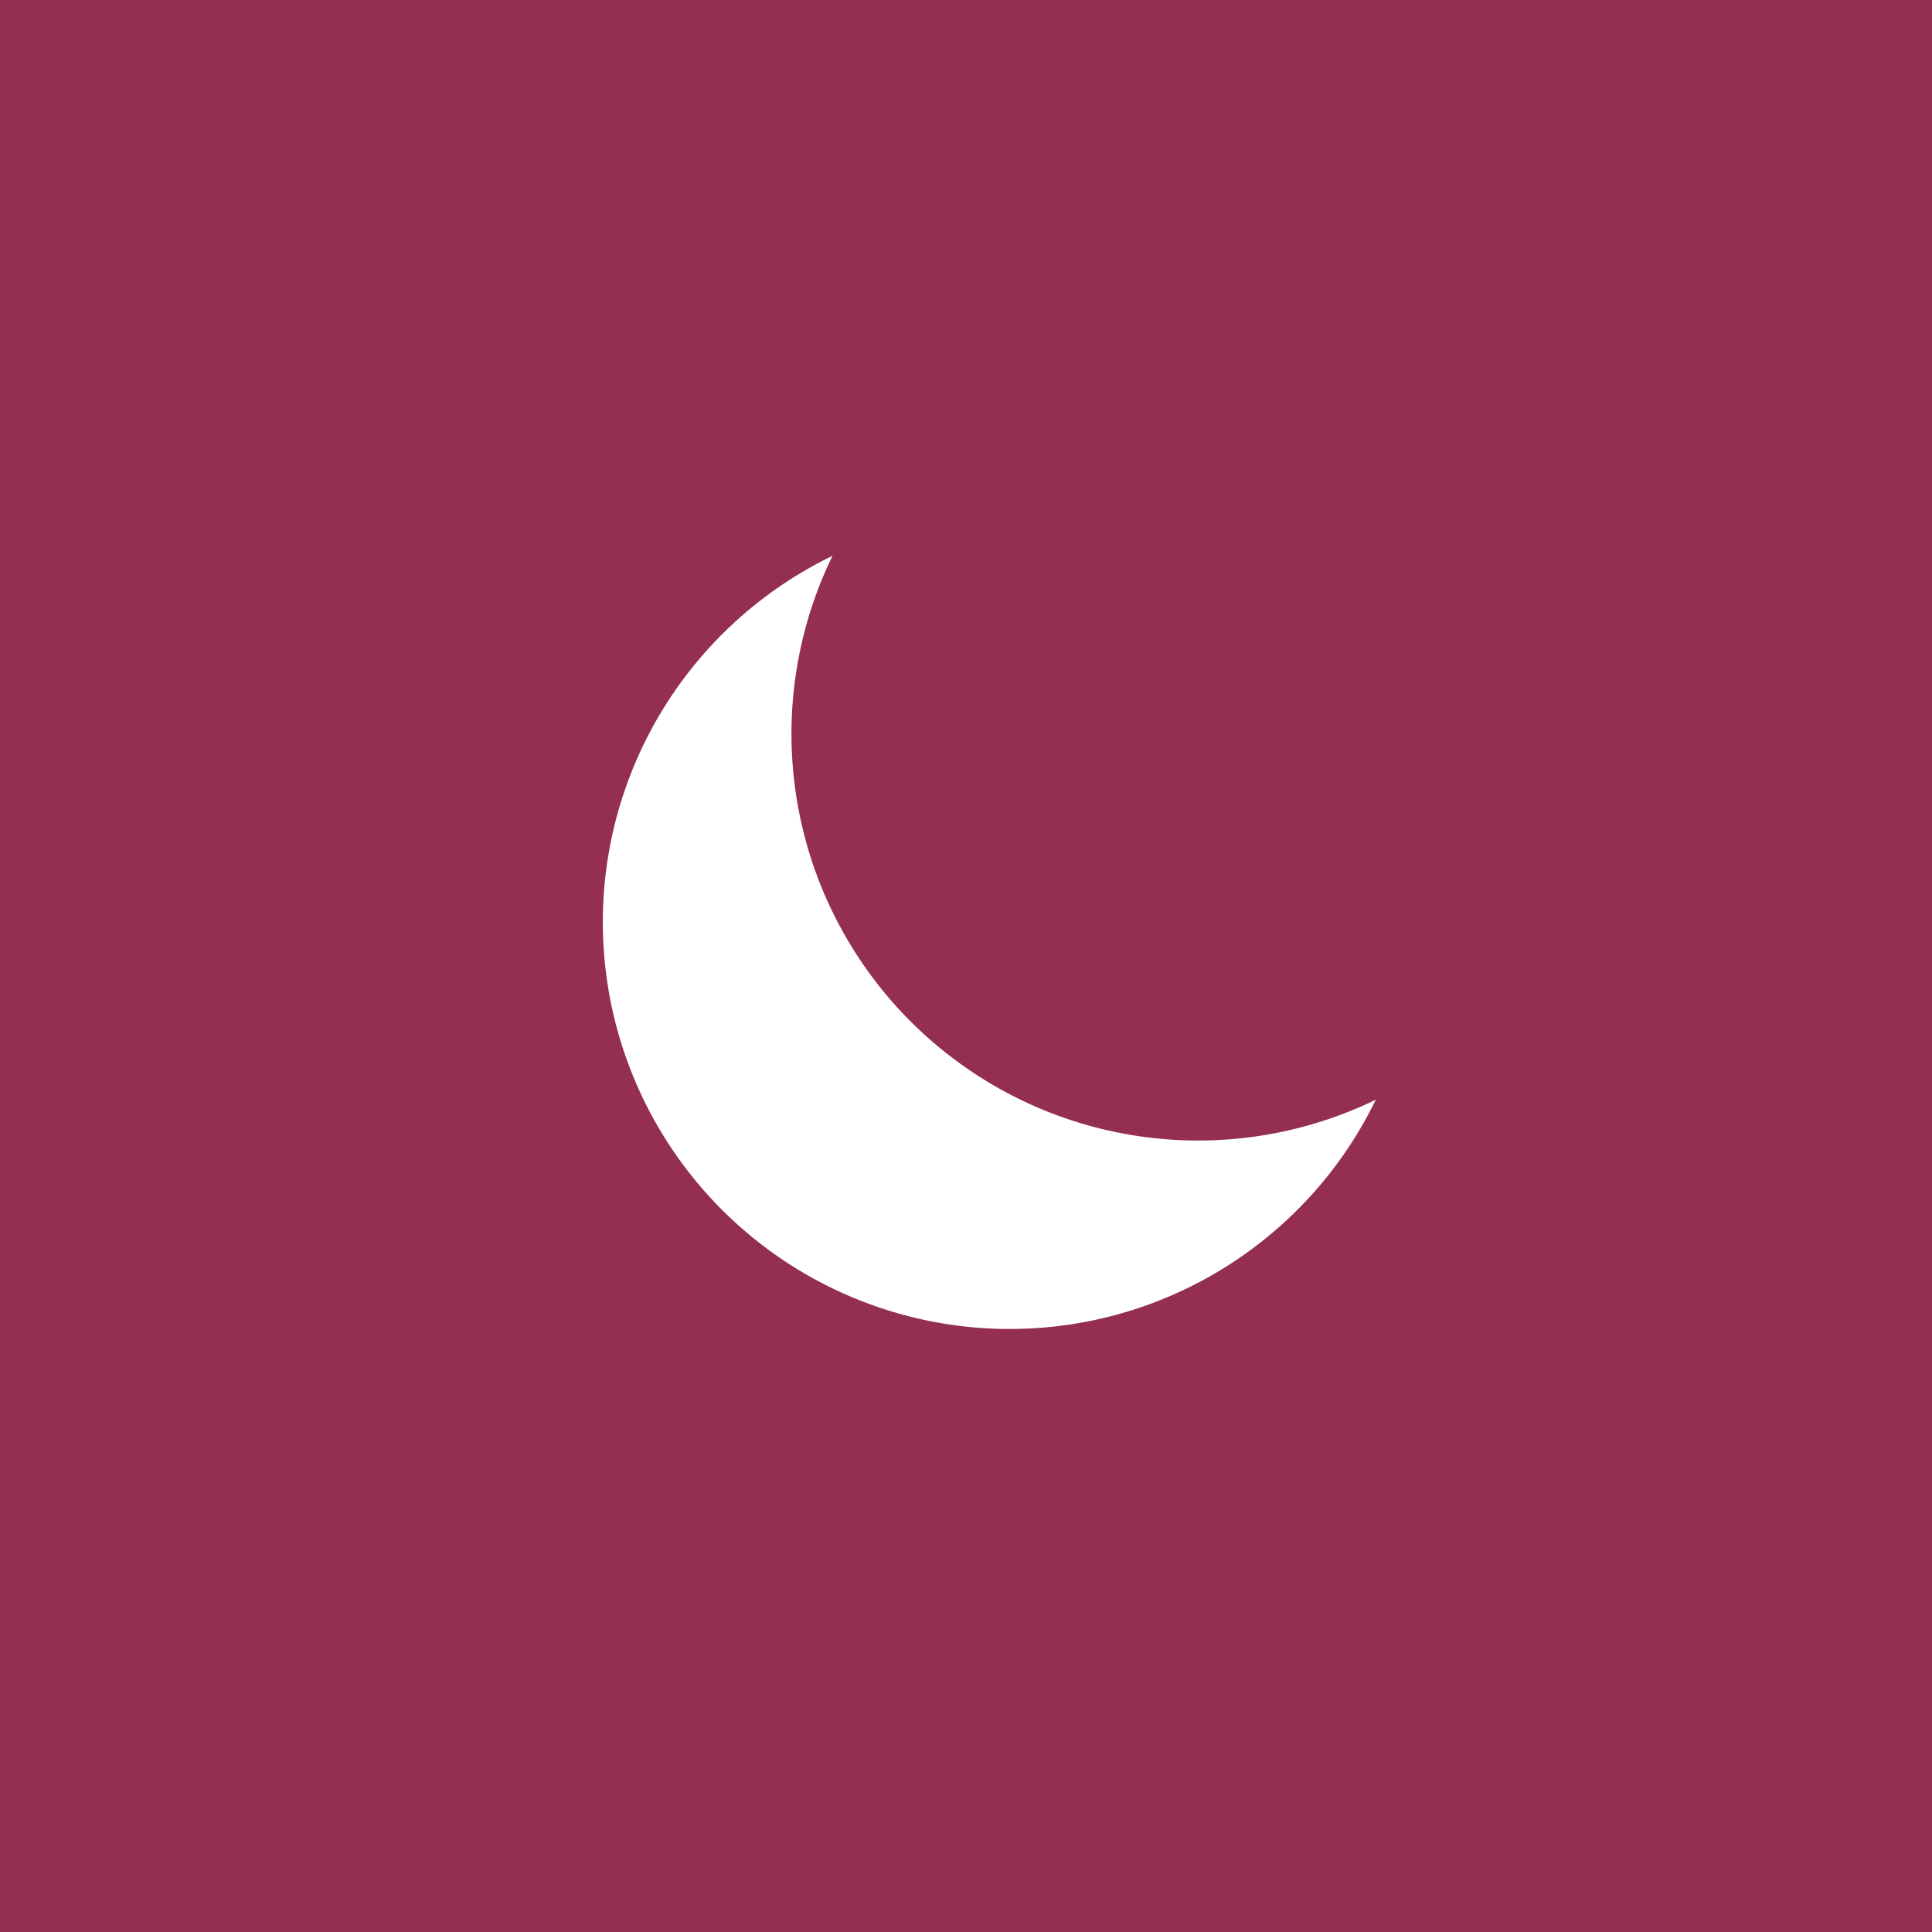 <svg xmlns="http://www.w3.org/2000/svg" viewBox="0 0 100 100"><path fill="#942e53" d="M0 0h100v100H0z"/><path d="M71.21 56.92a21.06 21.06 0 1 1-28.12-28.15 21.05 21.05 0 0 0 28.12 28.15z" fill="#fff"/></svg>